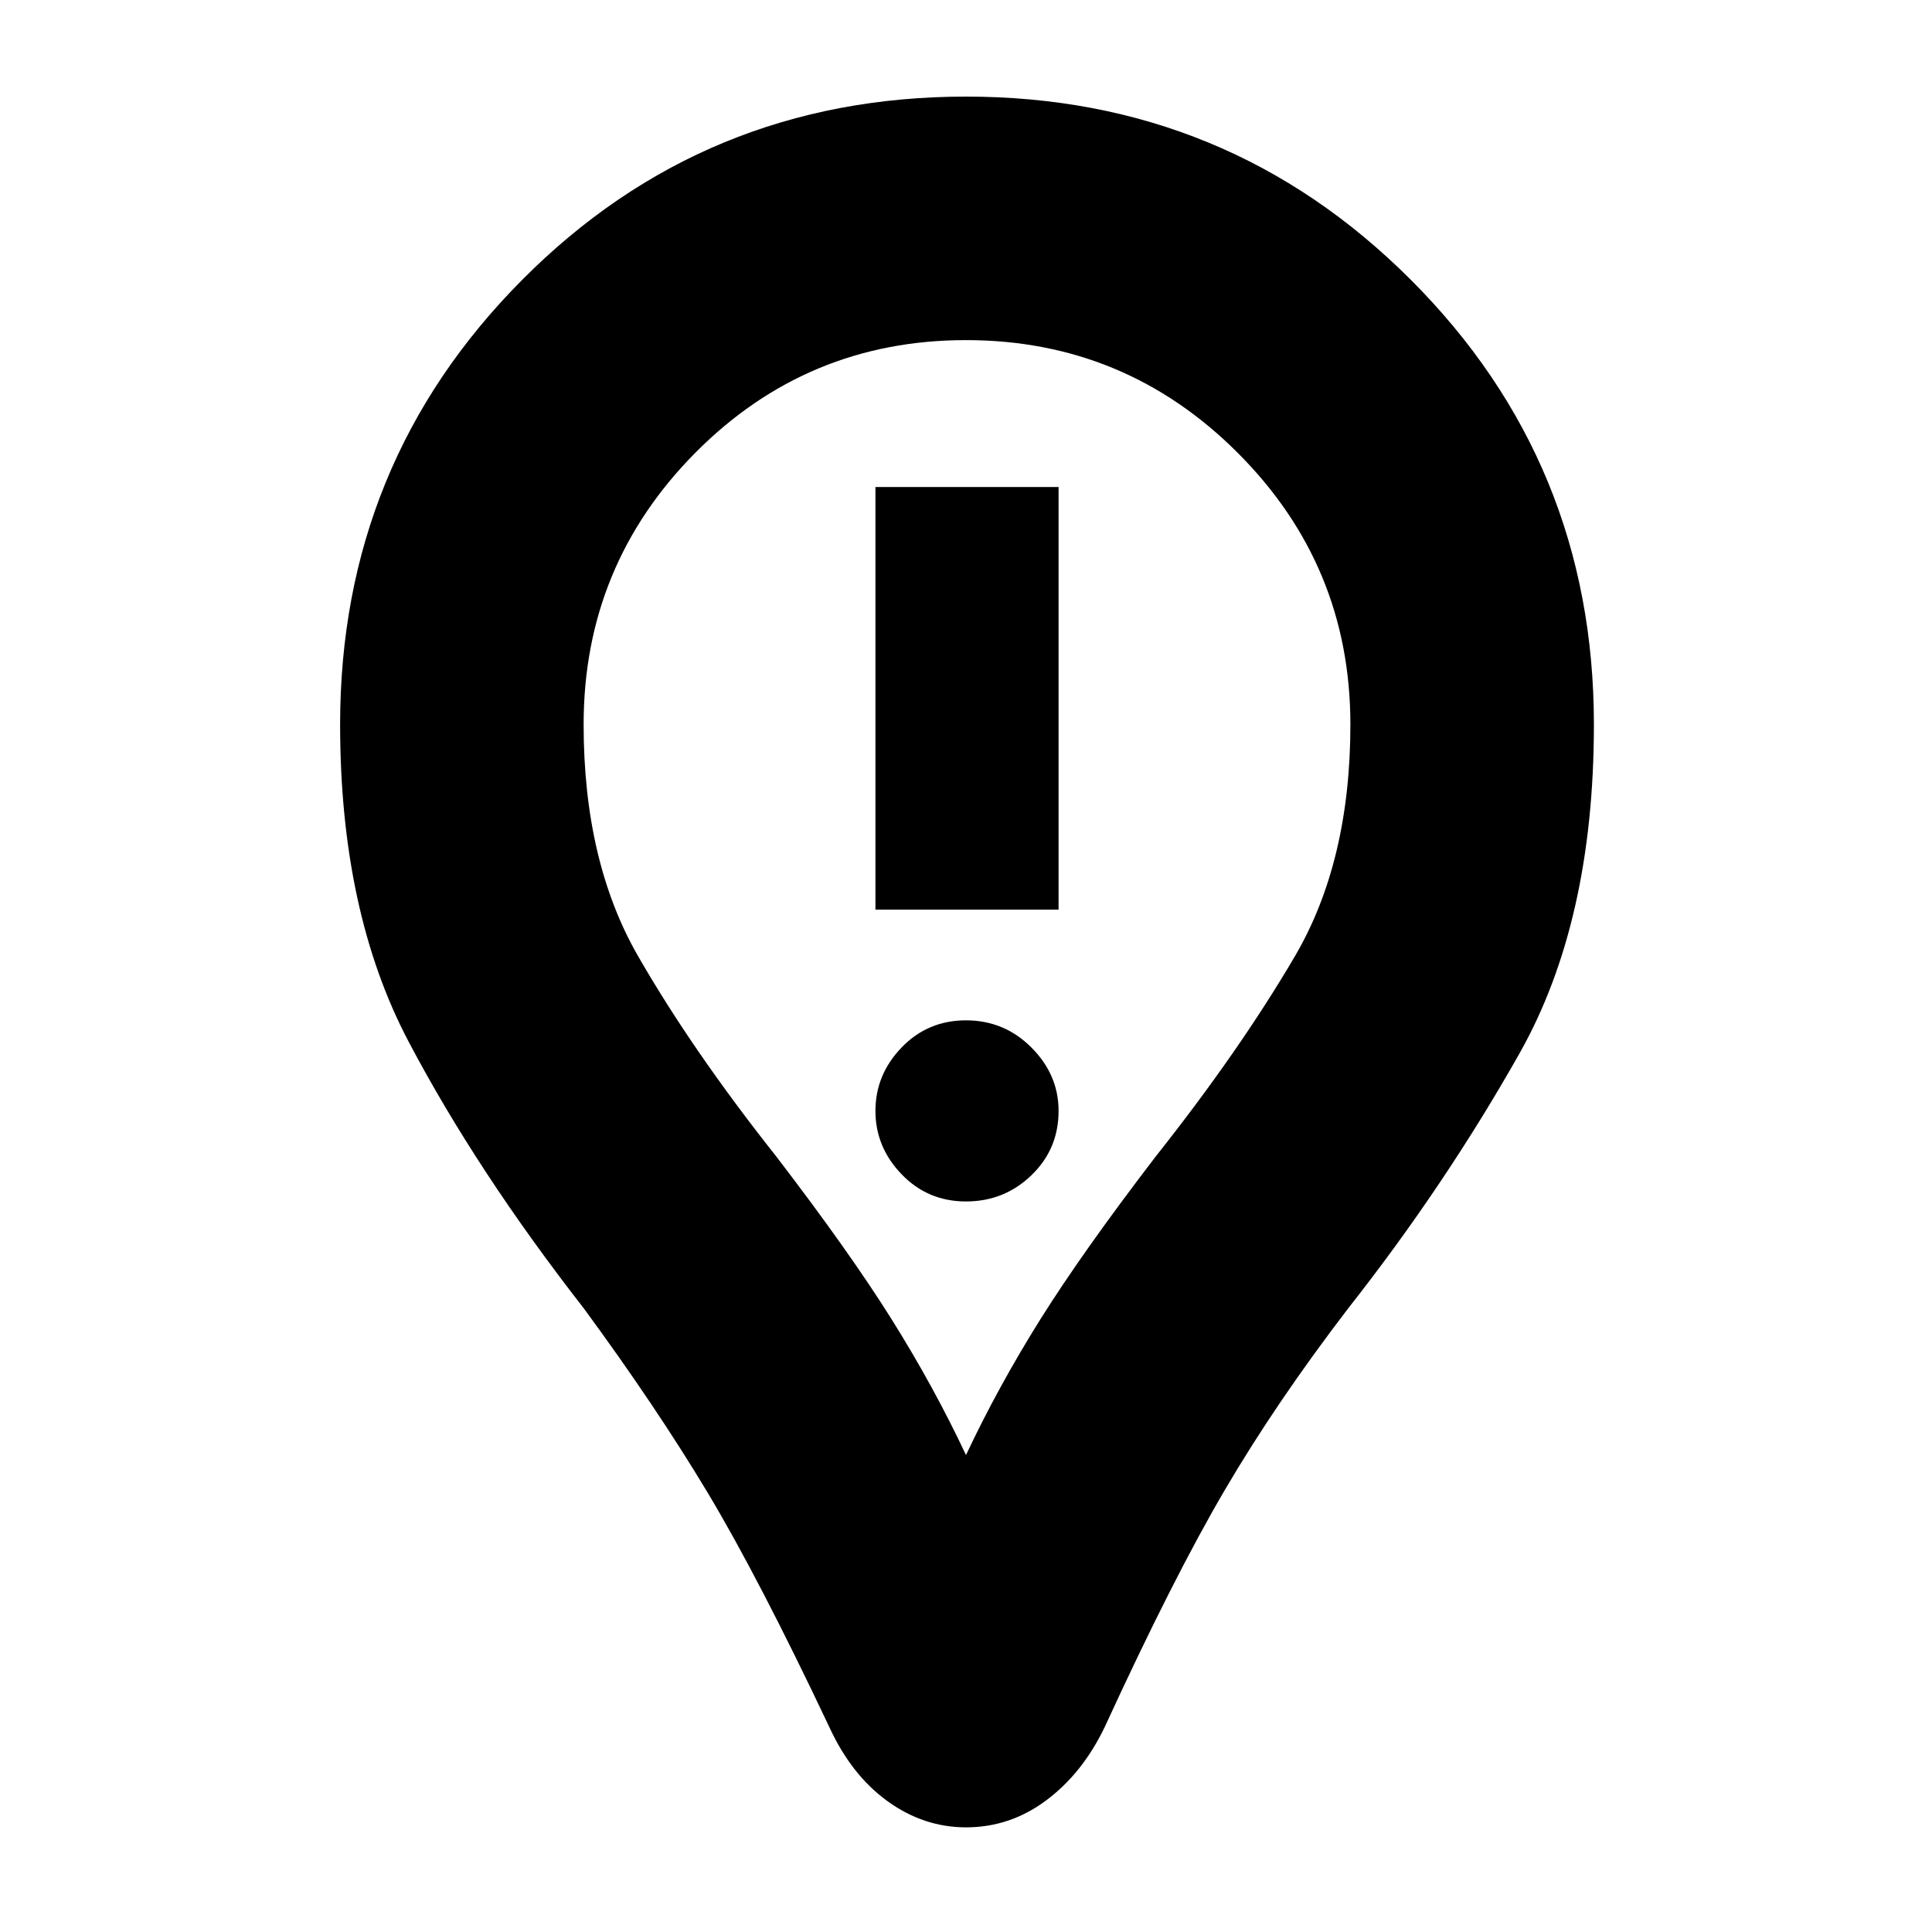 <svg xmlns="http://www.w3.org/2000/svg" height="24" width="24"><path d="M10.875 11.3H13.15V6.05H10.875ZM12 14.925Q12.475 14.925 12.812 14.6Q13.15 14.275 13.15 13.8Q13.15 13.35 12.812 13.012Q12.475 12.675 12 12.675Q11.525 12.675 11.2 13.012Q10.875 13.35 10.875 13.8Q10.875 14.25 11.2 14.587Q11.525 14.925 12 14.925ZM12 22.7Q11.475 22.7 11.025 22.375Q10.575 22.05 10.3 21.45Q9.425 19.6 8.788 18.538Q8.15 17.475 7.25 16.25Q5.925 14.55 5.075 12.938Q4.225 11.325 4.225 9Q4.225 5.75 6.488 3.475Q8.75 1.2 12 1.2Q15.25 1.2 17.525 3.475Q19.8 5.75 19.8 9Q19.8 11.45 18.875 13.087Q17.95 14.725 16.75 16.25Q15.85 17.425 15.213 18.513Q14.575 19.6 13.725 21.45Q13.45 22.025 13 22.362Q12.55 22.7 12 22.7ZM12 18.075Q12.4 17.225 12.925 16.387Q13.45 15.55 14.35 14.375Q15.4 13.05 16.088 11.875Q16.775 10.7 16.775 9Q16.775 7.025 15.375 5.625Q13.975 4.225 12 4.225Q10.025 4.225 8.637 5.625Q7.25 7.025 7.25 9Q7.25 10.7 7.925 11.875Q8.6 13.05 9.65 14.375Q10.55 15.55 11.075 16.387Q11.6 17.225 12 18.075ZM12 9Q12 9 12 9Q12 9 12 9Q12 9 12 9Q12 9 12 9Q12 9 12 9Q12 9 12 9Q12 9 12 9Q12 9 12 9Q12 9 12 9Q12 9 12 9Q12 9 12 9Q12 9 12 9Z"/></svg>